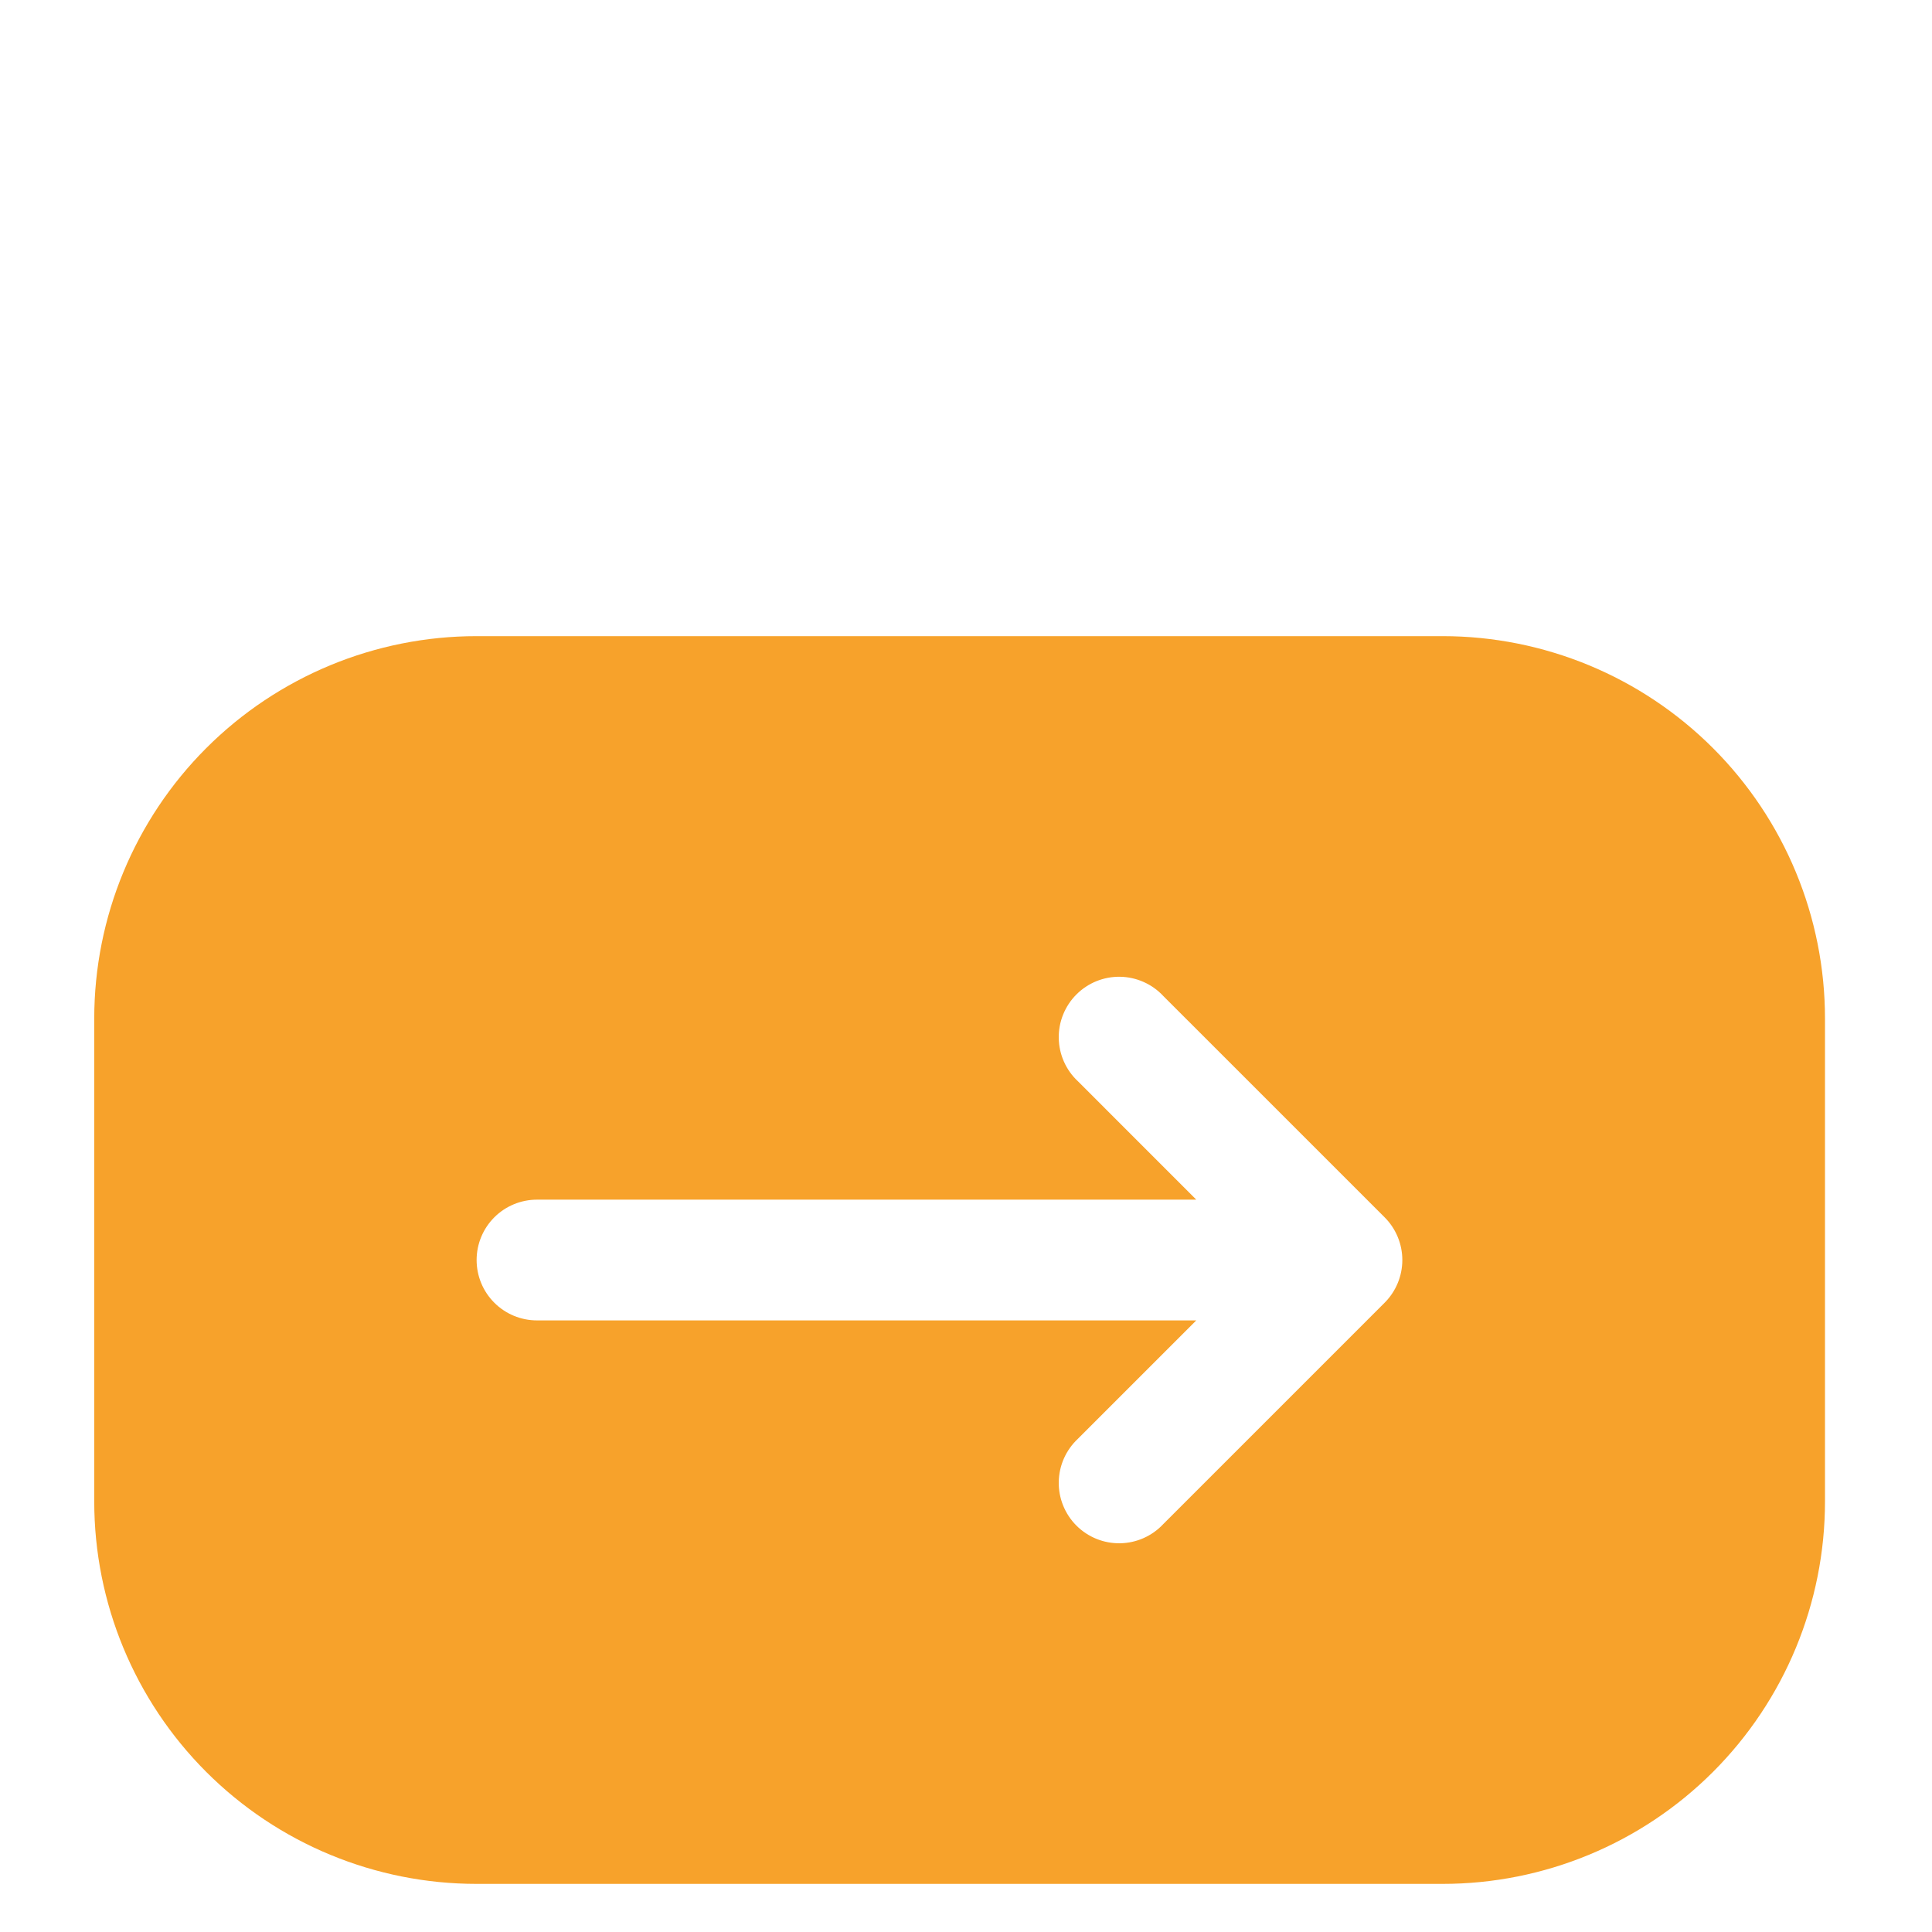 <svg width="82" height="82" viewBox="0 0 82 82" fill="none" xmlns="http://www.w3.org/2000/svg">
<path fill-rule="evenodd" clip-rule="evenodd" d="M20.229 27C15.925 27 11.797 28.71 8.753 31.753C5.71 34.797 4 38.925 4 43.229V63.729C4 68.033 5.71 72.161 8.753 75.205C11.797 78.249 15.925 79.958 20.229 79.958H61.229C65.533 79.958 69.661 78.249 72.705 75.205C75.749 72.161 77.458 68.033 77.458 63.729V43.229C77.458 38.925 75.749 34.797 72.705 31.753C69.661 28.71 65.533 27 61.229 27H20.229ZM49.373 64.686L58.769 55.29C59.249 54.809 59.519 54.158 59.519 53.479C59.519 52.8 59.249 52.149 58.769 51.668L49.373 42.273C49.139 42.021 48.856 41.819 48.541 41.679C48.227 41.539 47.888 41.463 47.544 41.457C47.2 41.451 46.858 41.514 46.539 41.643C46.22 41.772 45.93 41.964 45.687 42.208C45.443 42.451 45.252 42.741 45.123 43.06C44.994 43.379 44.93 43.721 44.937 44.065C44.943 44.409 45.018 44.748 45.158 45.062C45.298 45.377 45.5 45.66 45.752 45.894L50.774 50.917H22.792C22.112 50.917 21.46 51.187 20.98 51.667C20.499 52.148 20.229 52.8 20.229 53.479C20.229 54.159 20.499 54.811 20.98 55.291C21.46 55.772 22.112 56.042 22.792 56.042H50.774L45.752 61.064C45.5 61.299 45.298 61.582 45.158 61.896C45.018 62.21 44.943 62.55 44.937 62.894C44.93 63.238 44.994 63.58 45.123 63.899C45.252 64.218 45.443 64.507 45.687 64.751C45.93 64.994 46.22 65.186 46.539 65.315C46.858 65.444 47.2 65.507 47.544 65.501C47.888 65.495 48.227 65.42 48.541 65.28C48.856 65.139 49.139 64.938 49.373 64.686Z" fill="#F7A22B"/>
</svg>
